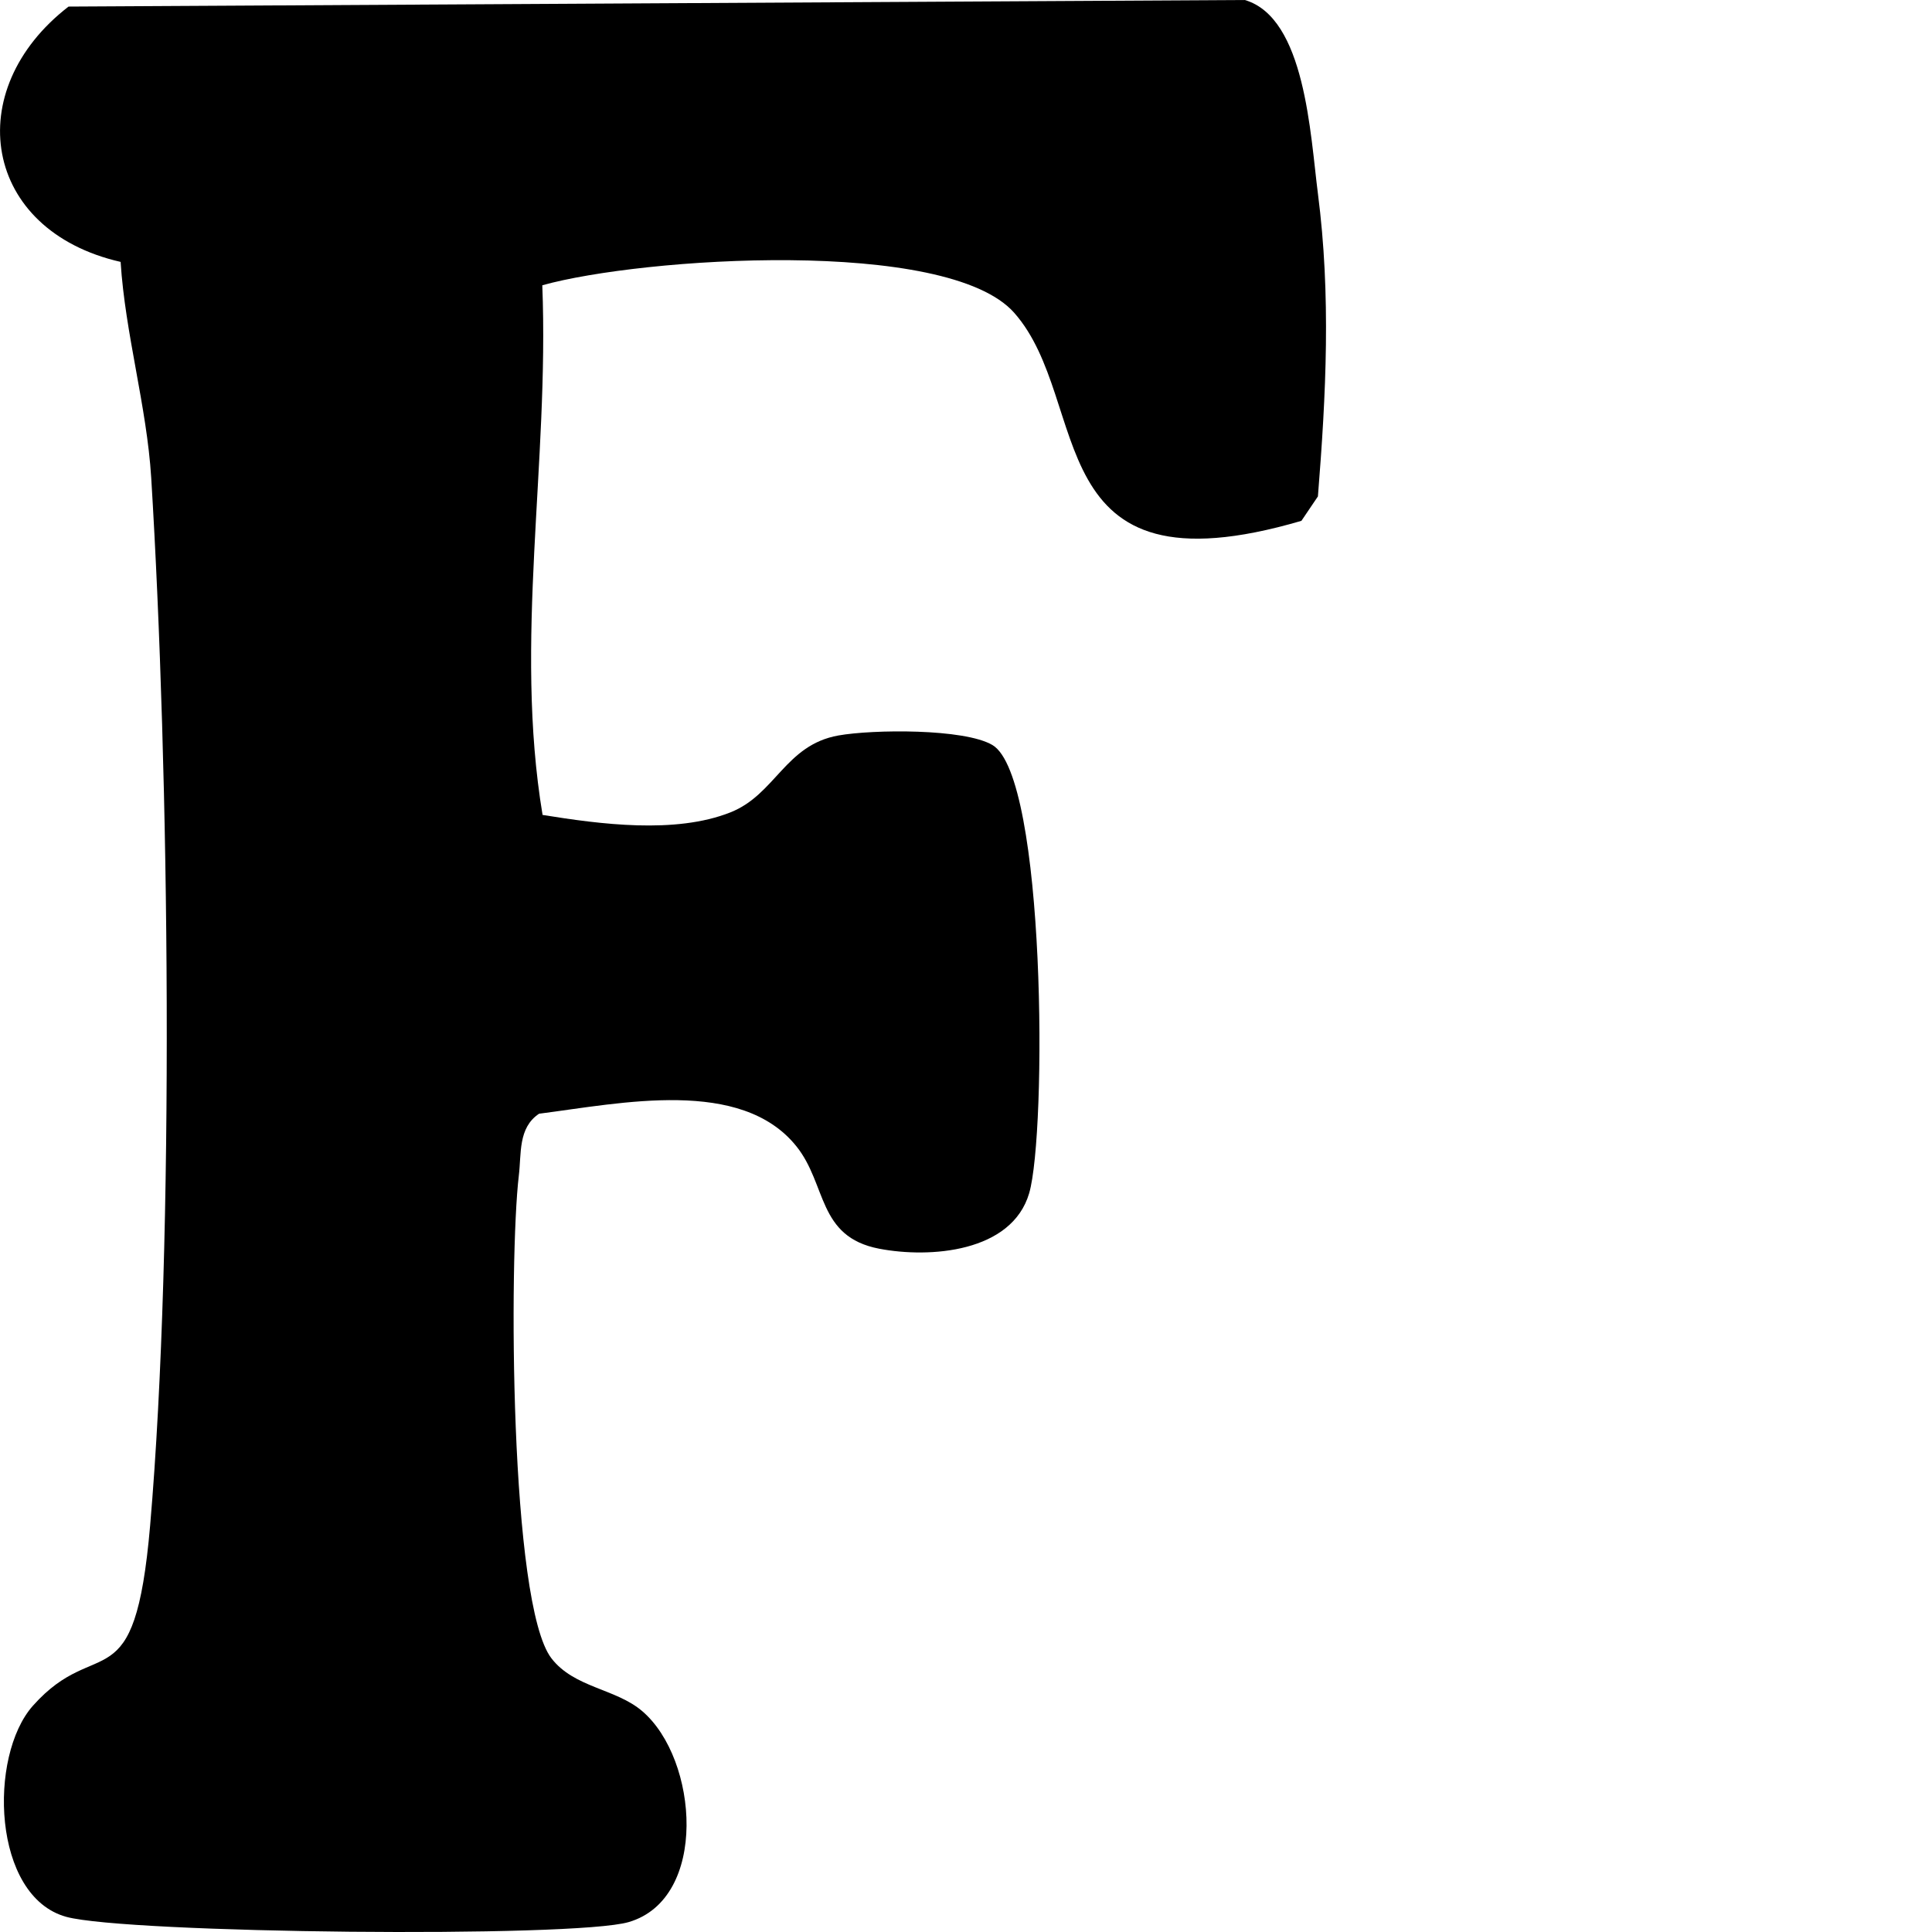 <?xml version="1.0" encoding="UTF-8"?>
<svg id="Layer_1" data-name="Layer 1" xmlns="http://www.w3.org/2000/svg" viewBox="0 0 144 144">
  <path d="M40.42,21.27c.52,13.27-2.13,26.57.02,39.47,4.27.69,9.89,1.44,14-.19,3.36-1.33,4.08-5.02,8.04-5.73,2.57-.46,9.39-.53,11.49.71,4,2.37,4.05,28.9,2.74,33.4-1.29,4.41-7.39,4.87-11.19,4.14-4.61-.89-3.88-4.79-6.16-7.63-4.12-5.14-13.03-3.22-19.18-2.43-1.58,1.05-1.31,2.98-1.51,4.61-.73,6.13-.69,31.93,2.43,35.98,1.69,2.2,4.8,2.25,6.77,3.94,4.19,3.58,4.95,13.98-1.01,15.72-4.09,1.2-37.39.85-41.92-.39-5.53-1.52-5.82-11.98-2.49-15.73,4.84-5.45,7.58,0,8.74-13.44,1.85-21.47,1.42-56.33.08-78.1-.33-5.31-1.94-10.72-2.28-16.08C-1.32,17.17-2.96,6.72,5.11.49l87.67-.49c4.51,1.32,4.88,10.02,5.45,14.43.98,7.59.61,14.96,0,22.57l-1.23,1.82c-19.79,5.8-15.51-8.85-21.41-15.51-5-5.64-27.76-4.12-35.16-2.05Z"/>
</svg>